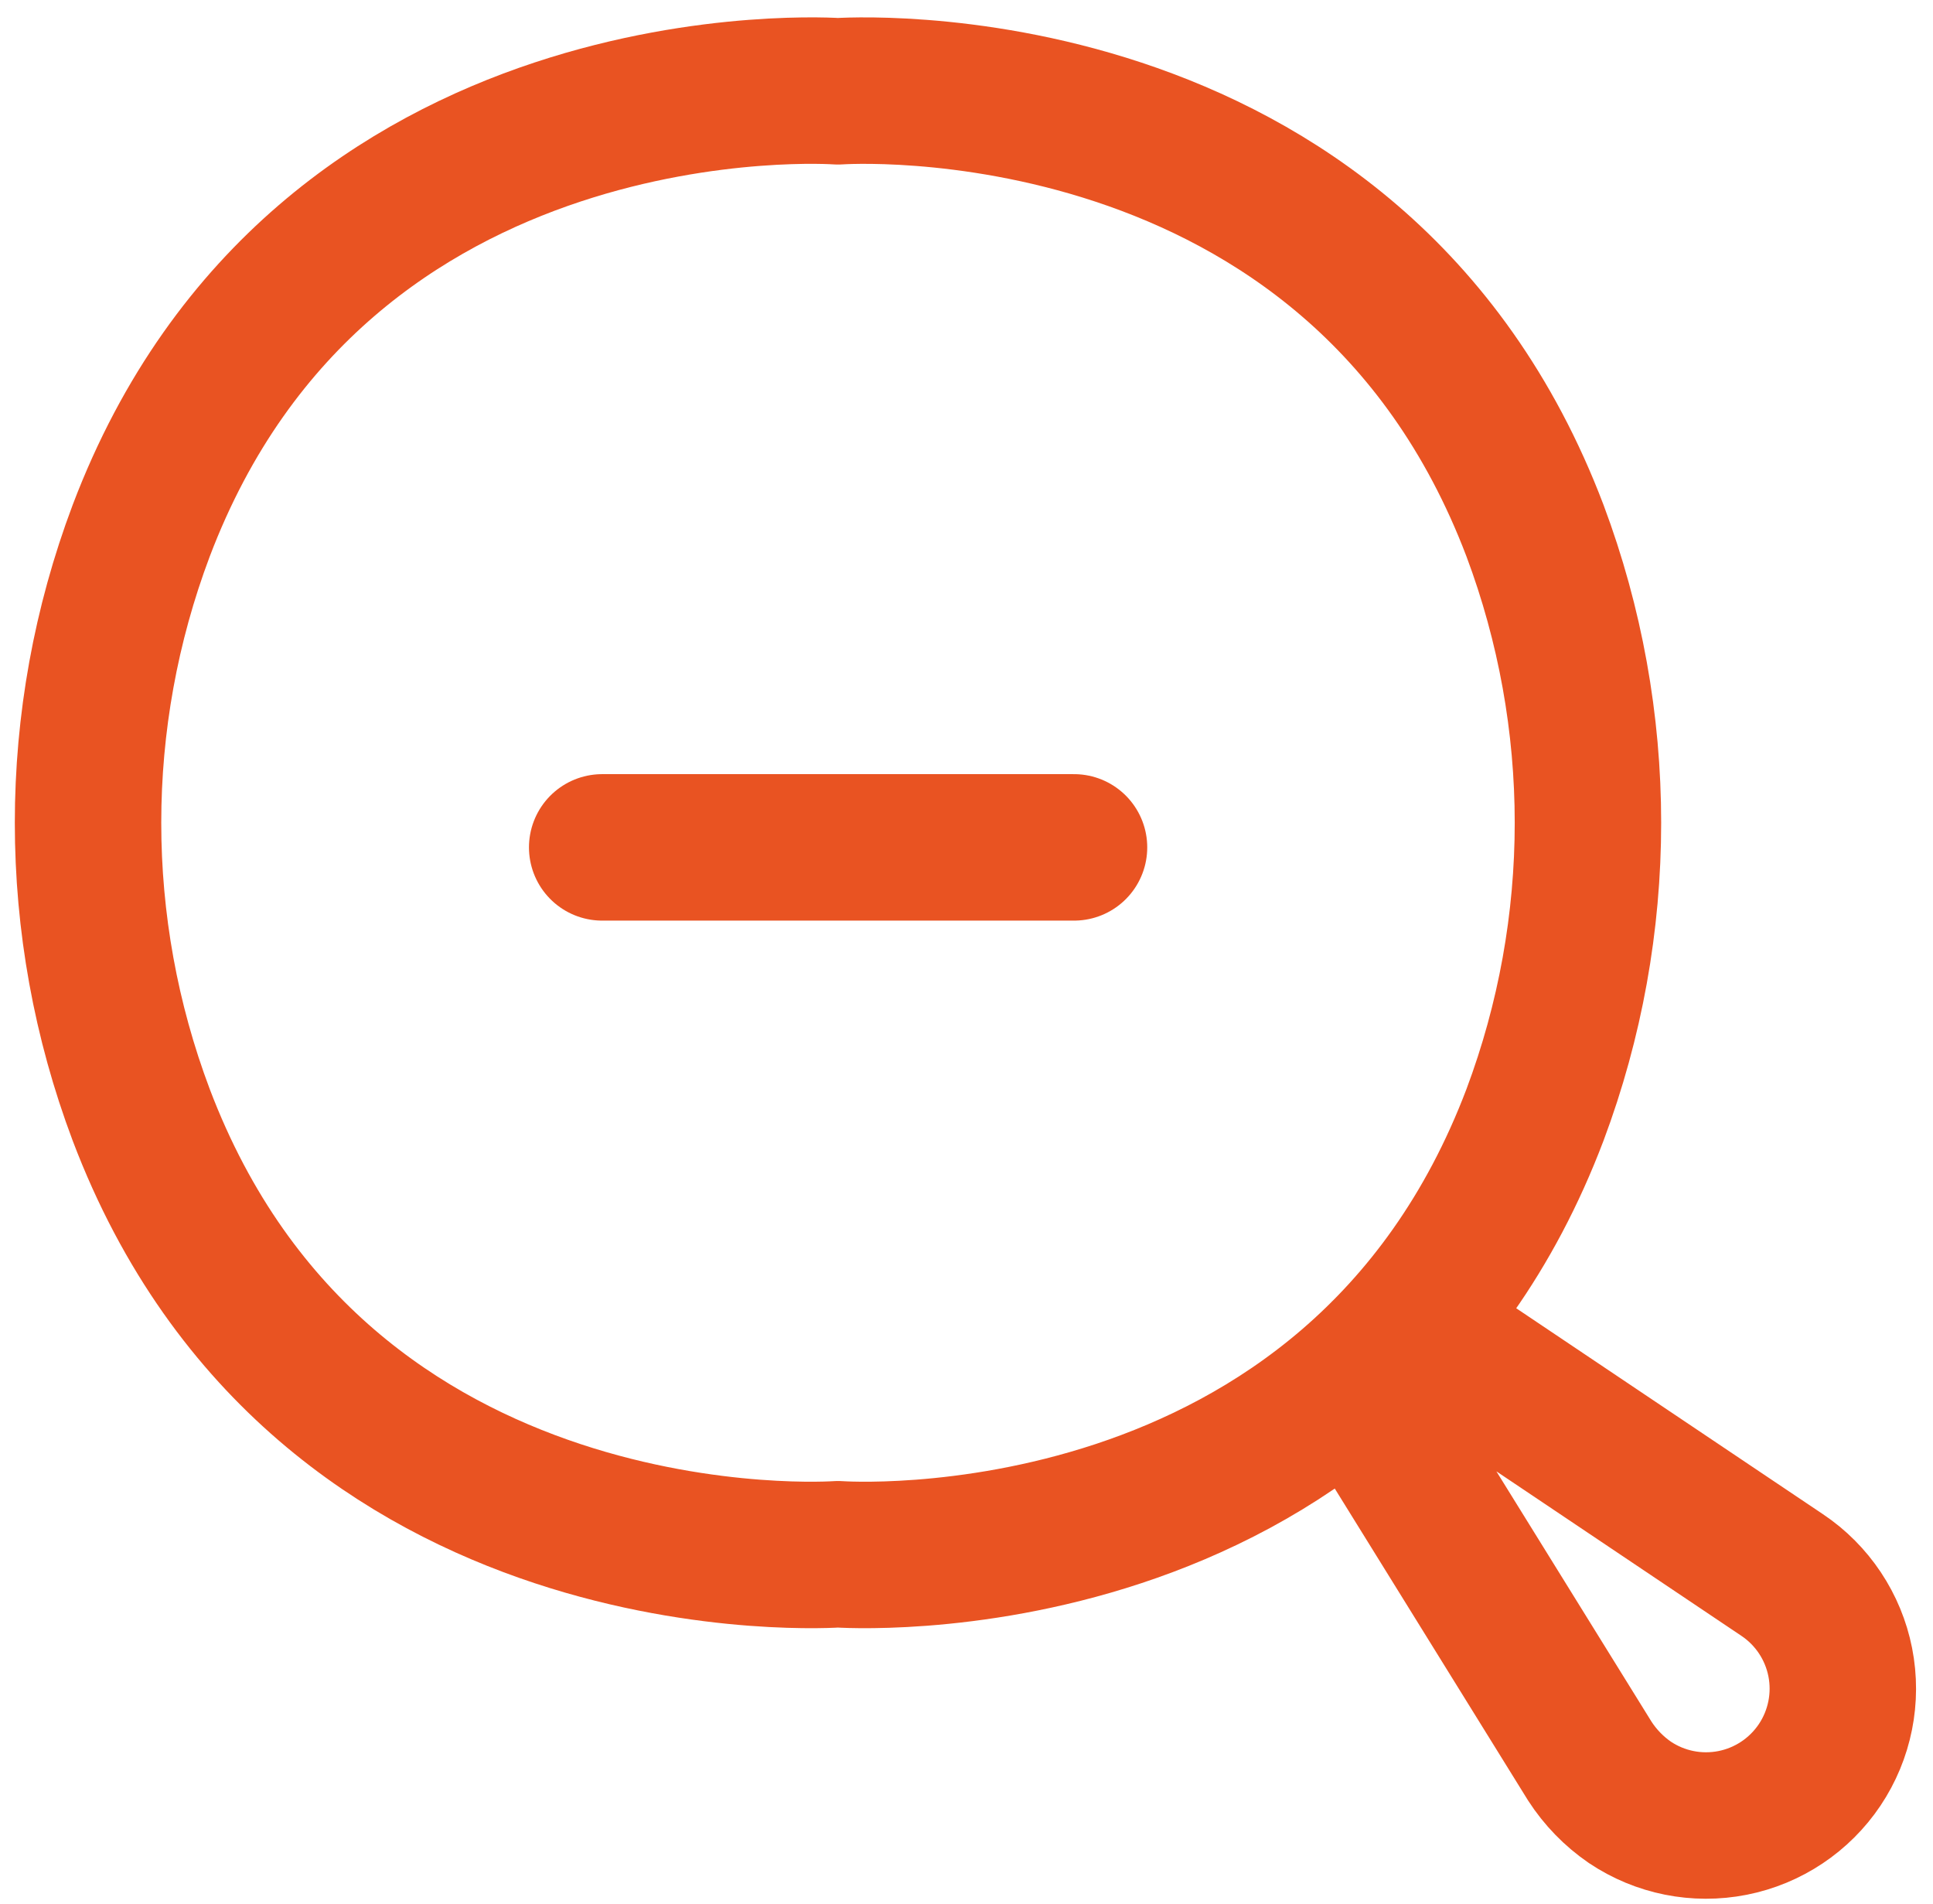 <svg width="66" height="65" viewBox="0 0 66 65" fill="none" xmlns="http://www.w3.org/2000/svg">
<path d="M36.671 28.927H20.561M60.851 53.767L49.321 46.027C49.002 45.815 48.62 45.719 48.239 45.754C47.858 45.788 47.5 45.952 47.224 46.218C46.949 46.484 46.773 46.837 46.725 47.216C46.677 47.596 46.76 47.981 46.961 48.307L54.281 60.117C54.64 60.673 55.105 61.152 55.651 61.527C56.68 62.217 57.941 62.469 59.156 62.229C60.371 61.989 61.441 61.276 62.131 60.247C62.82 59.218 63.073 57.957 62.833 56.742C62.593 55.527 61.88 54.456 60.851 53.767ZM28.611 53.057C28.611 53.057 46.231 54.357 52.411 38.057C54.821 31.629 54.821 24.545 52.411 18.117C46.231 1.837 28.611 3.117 28.611 3.117C28.611 3.117 11.001 1.827 4.821 18.117C2.401 24.544 2.401 31.631 4.821 38.057C11.001 54.357 28.611 53.057 28.611 53.057Z" stroke="#E95322" stroke-width="5" stroke-linecap="round" stroke-linejoin="round"/>
</svg>
